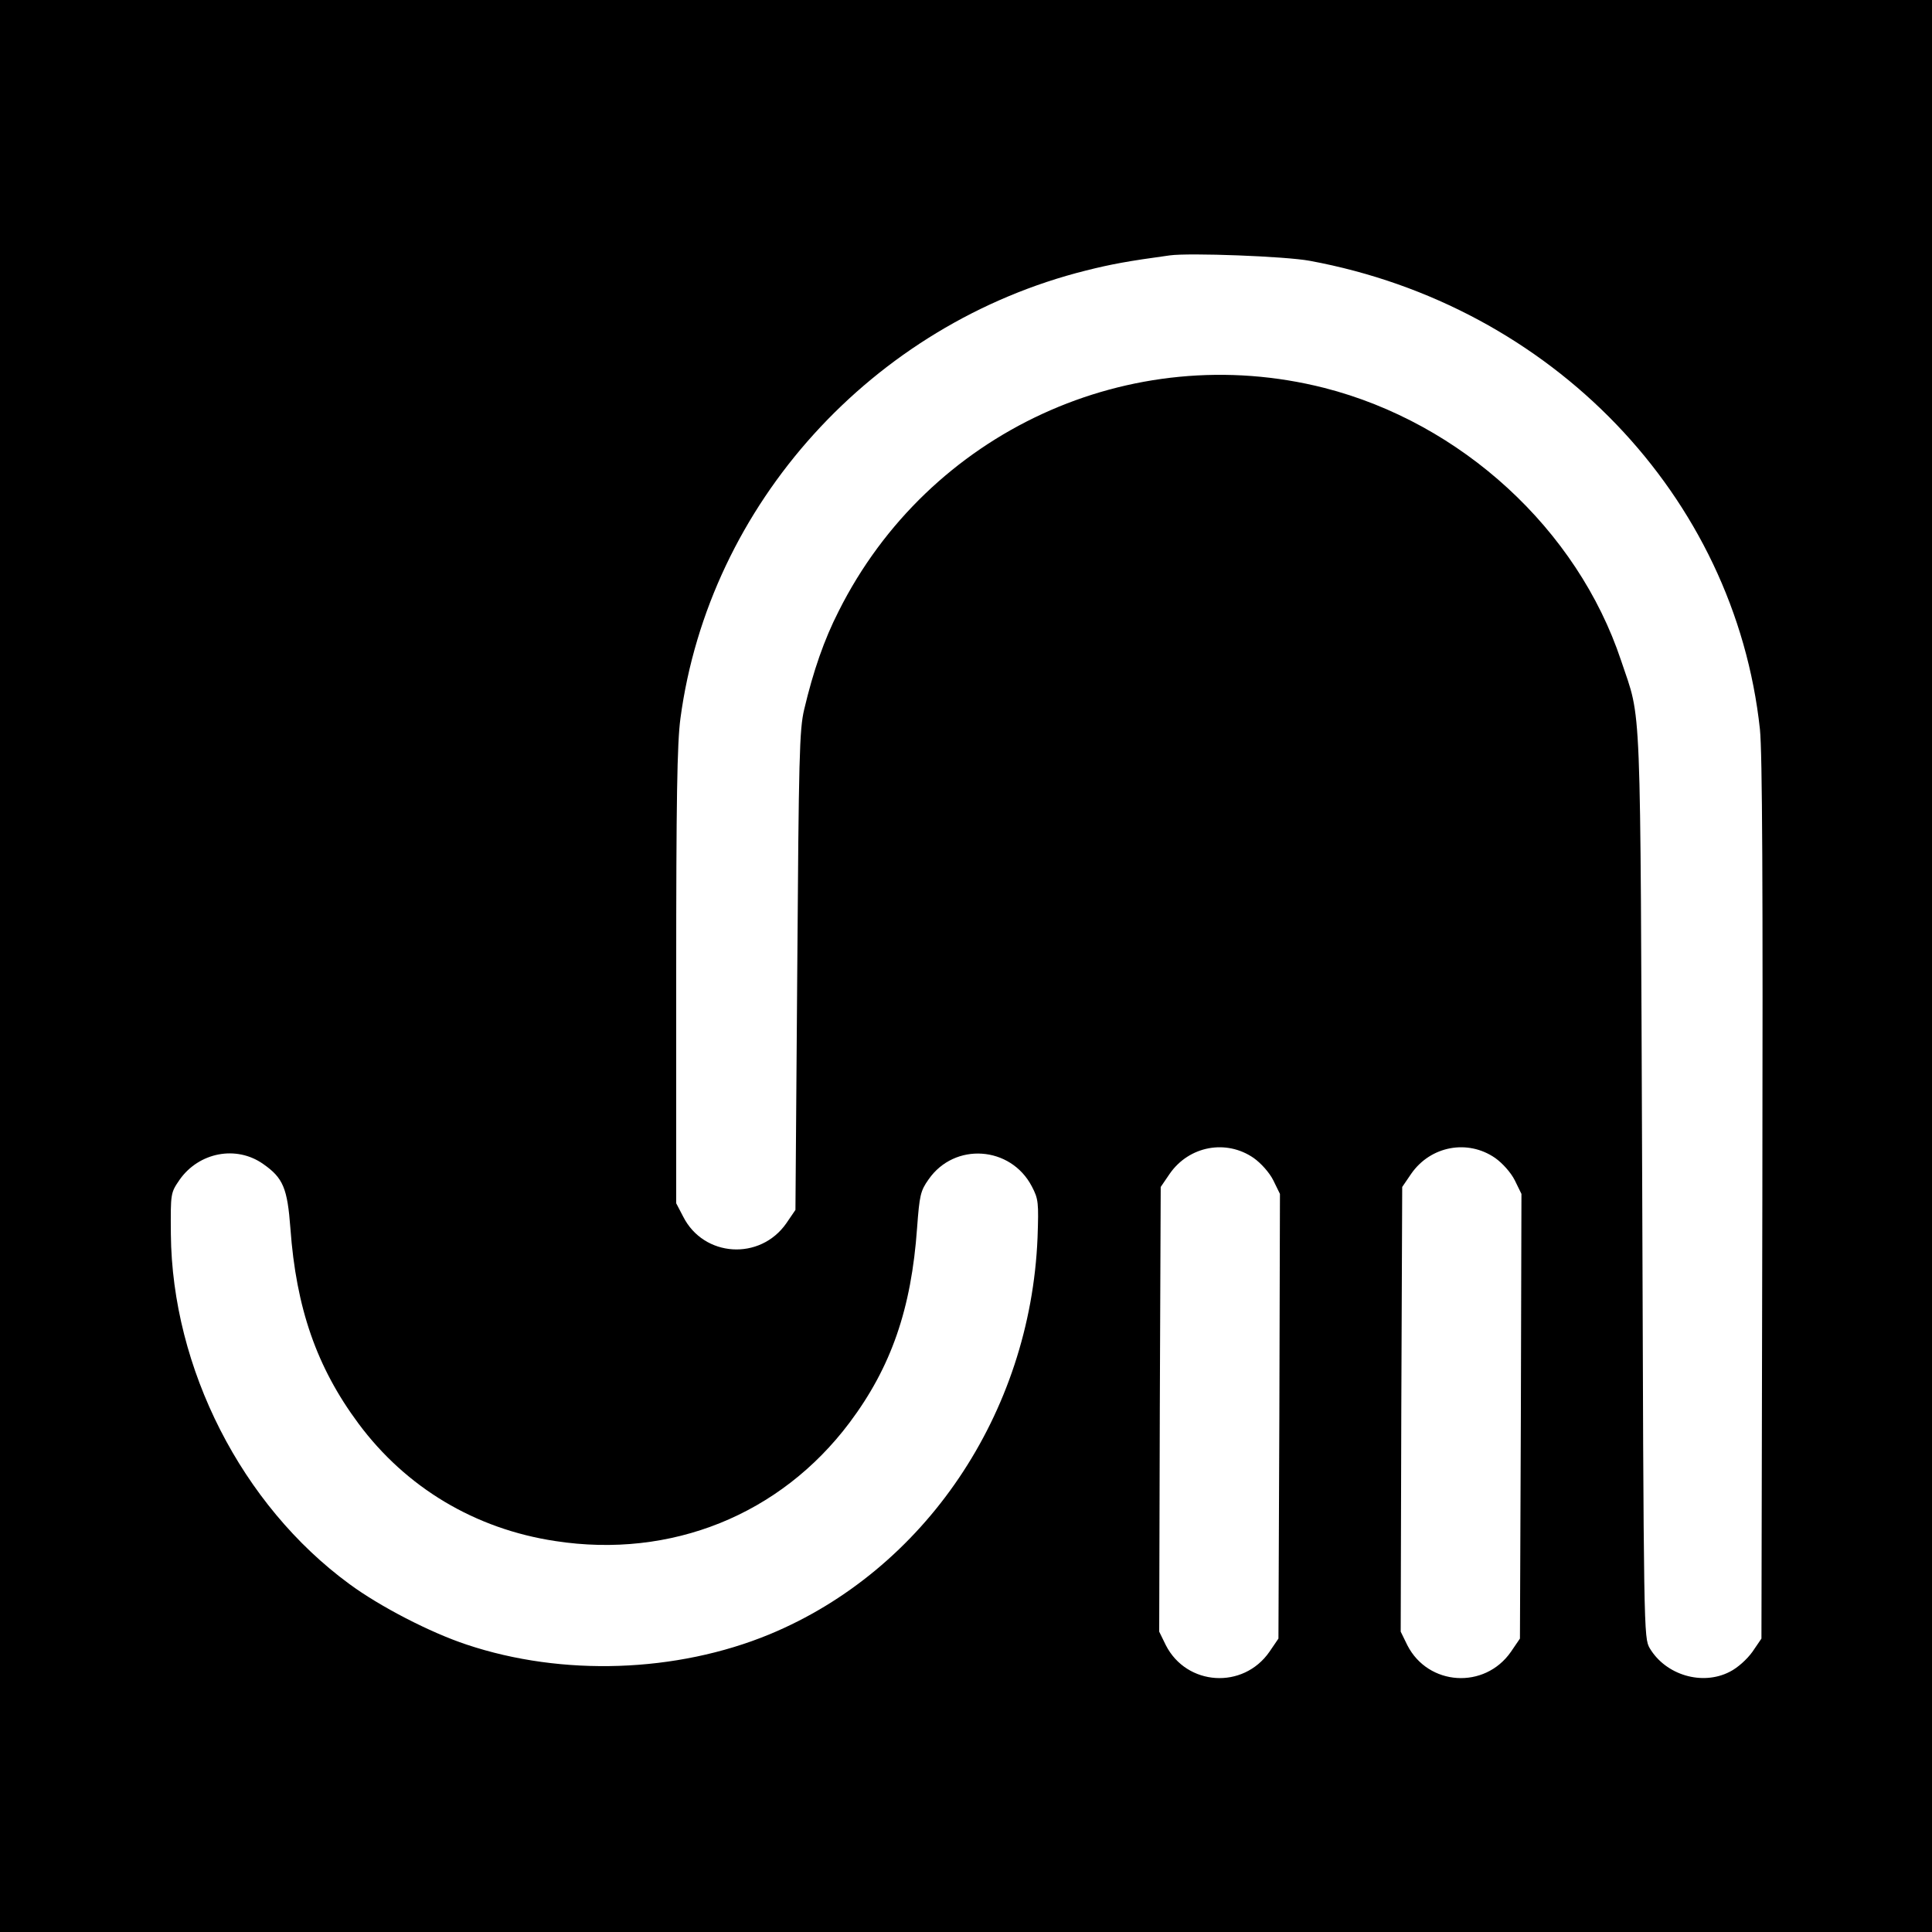 <?xml version="1.0" standalone="no"?>
<!DOCTYPE svg PUBLIC "-//W3C//DTD SVG 20010904//EN"
 "http://www.w3.org/TR/2001/REC-SVG-20010904/DTD/svg10.dtd">
<svg version="1.0" xmlns="http://www.w3.org/2000/svg"
 width="640pt" height="640pt" viewBox="0 0 640 640"
 preserveAspectRatio="xMidYMid meet">
<g transform="translate(0,640) scale(0.1,-0.1)"
fill="#000000" stroke="none">
<path d="M0 3200 l0 -3200 3200 0 3200 0 0 3200 0 3200 -3200 0 -3200 0 0
-3200z m4339 2336 c802 -148 1408 -779 1491 -1552 8 -79 10 -510 8 -1561 l-3
-1451 -30 -44 c-18 -25 -49 -53 -75 -66 -91 -47 -212 -11 -265 78 -20 35 -20
46 -25 1535 -7 1658 -1 1530 -70 1737 -145 435 -529 787 -983 903 -642 163
-1311 -145 -1609 -740 -48 -94 -84 -198 -114 -325 -16 -67 -18 -158 -23 -867
l-6 -791 -30 -44 c-87 -125 -274 -113 -342 22 l-23 44 0 751 c0 585 3 773 14
855 95 710 636 1307 1344 1484 84 21 138 31 277 50 65 9 384 -3 464 -18z
m-186 -2972 c24 -17 52 -48 65 -74 l22 -45 -2 -737 -3 -736 -30 -44 c-87 -125
-274 -113 -343 22 l-22 45 2 737 3 736 30 44 c64 92 187 115 278 52z m800 0
c24 -17 52 -48 65 -74 l22 -45 -2 -737 -3 -736 -30 -44 c-87 -125 -274 -113
-343 22 l-22 45 2 737 3 736 30 44 c64 92 187 115 278 52z m-4081 -20 c66 -46
80 -80 90 -213 19 -264 87 -460 225 -646 158 -213 387 -350 653 -390 383 -59
745 87 974 392 138 184 205 377 224 646 8 107 11 122 38 160 86 124 272 111
342 -23 22 -42 23 -53 19 -170 -24 -583 -374 -1101 -888 -1314 -308 -127 -686
-140 -1003 -34 -121 40 -289 127 -389 201 -356 261 -587 714 -591 1159 -1 136
-1 136 29 180 64 91 188 115 277 52z"/>
</g>
</svg>
